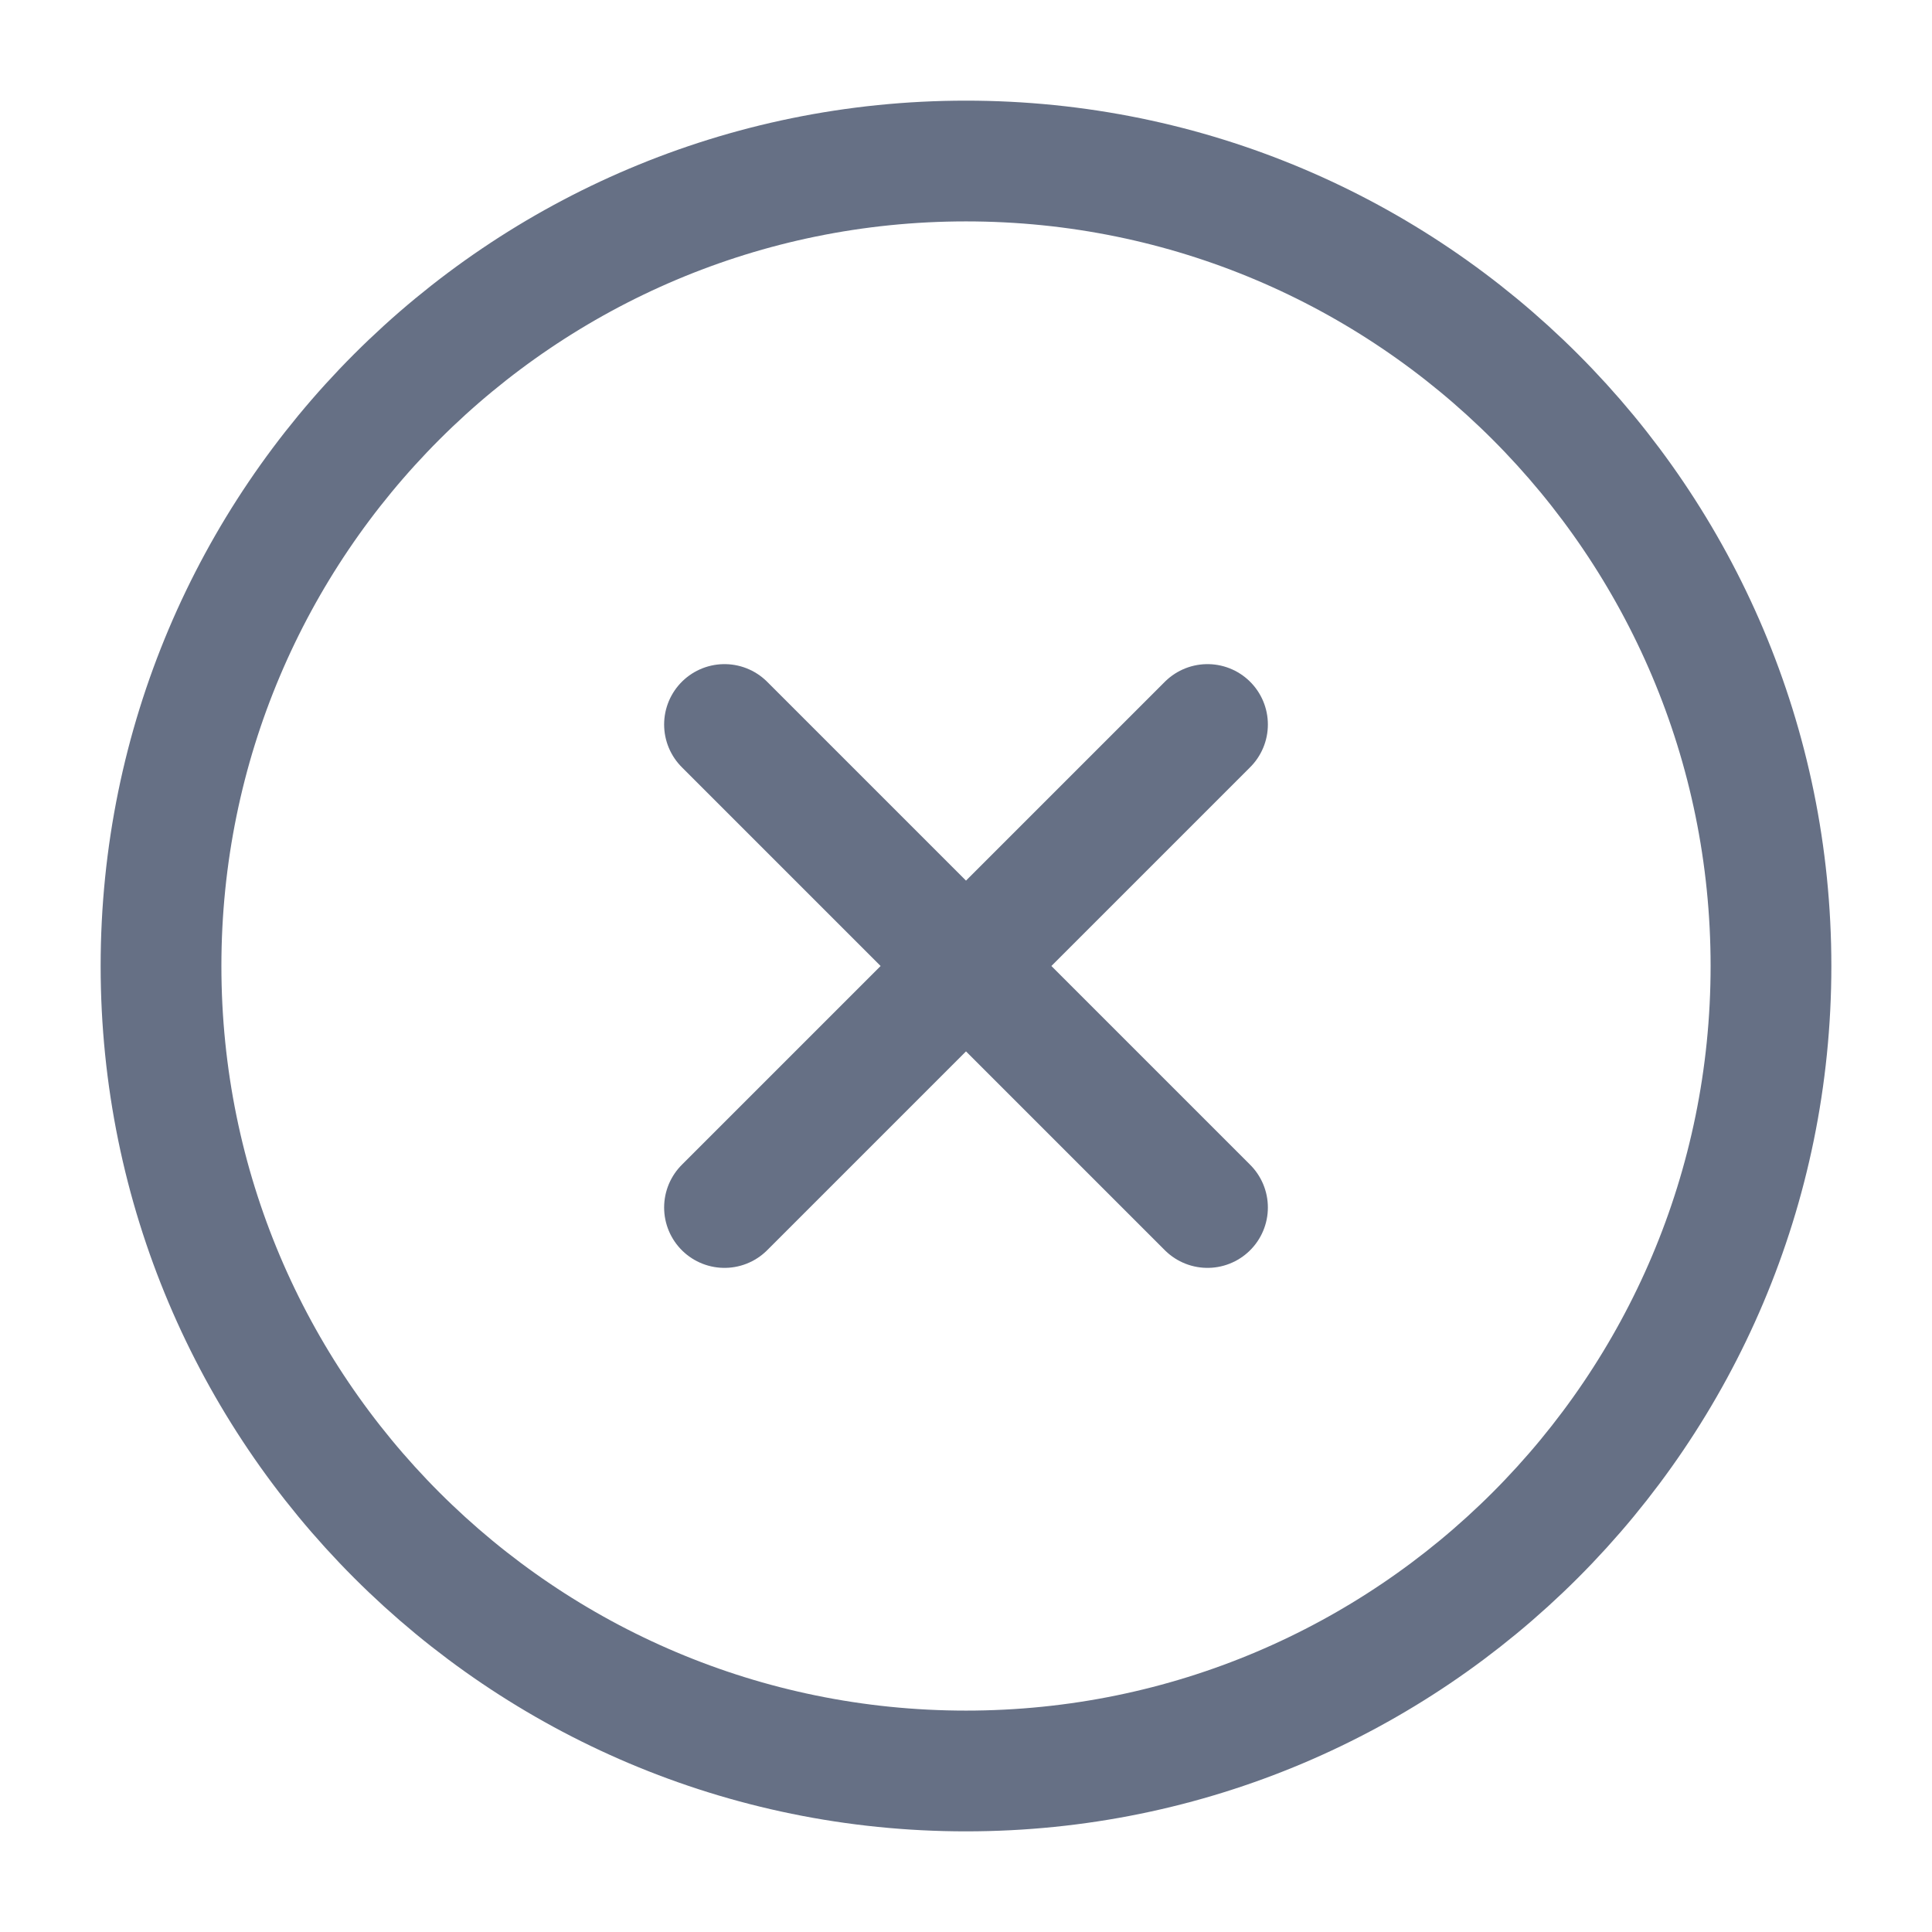 <svg width="32" height="32" viewBox="0 0 32 32" fill="none" xmlns="http://www.w3.org/2000/svg">
<g id="x-circle">
<path id="Icon" d="M20 12L12 20M12 12L20 20M29.333 16C29.333 23.364 23.364 29.333 16 29.333C8.636 29.333 2.667 23.364 2.667 16C2.667 8.636 8.636 2.667 16 2.667C23.364 2.667 29.333 8.636 29.333 16Z" stroke="#667085" stroke-width="2" stroke-linecap="round" stroke-linejoin="round"/>
</g>
</svg>
